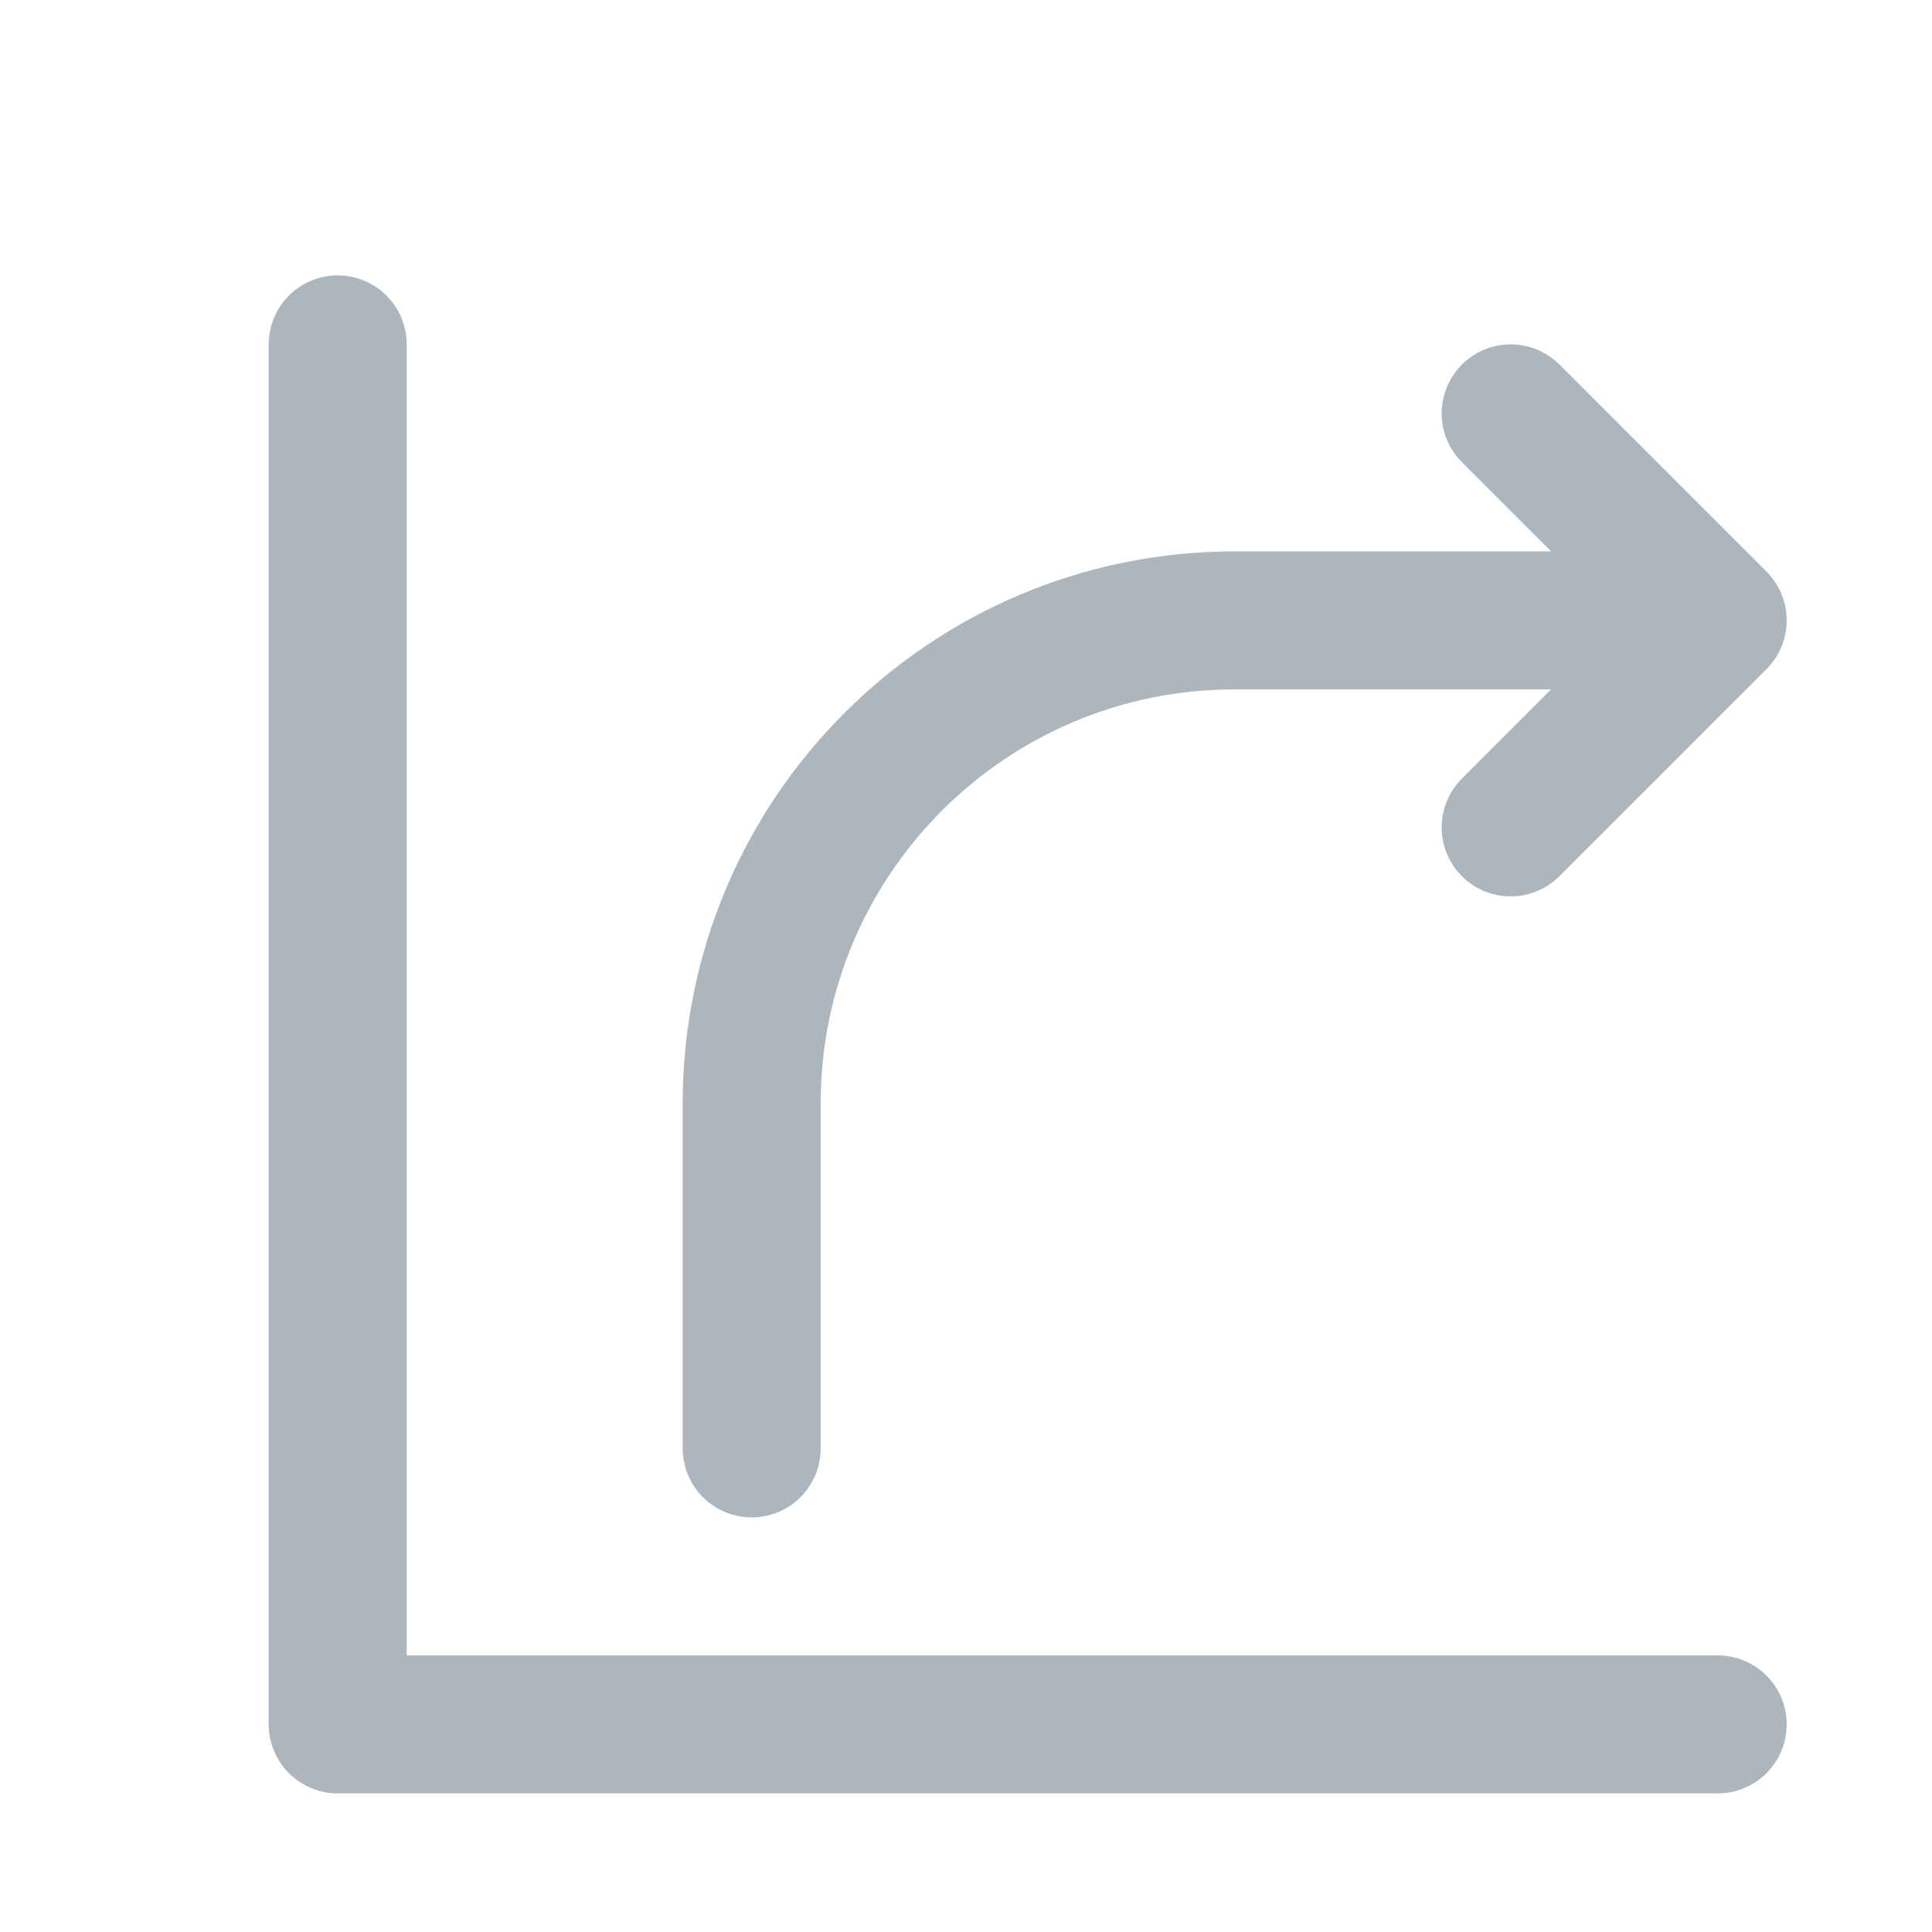 <svg width="100%" height="100%" viewBox="0 0 28 28" version="1.1" xmlns="http://www.w3.org/2000/svg" xmlns:xlink="http://www.w3.org/1999/xlink" xml:space="preserve" xmlns:serif="http://www.serif.com/" style="fill-rule:evenodd;clip-rule:evenodd;stroke-linejoin:round;stroke-miterlimit:2;">
  <g transform="matrix(1,0,0,1,-0.106,-0.009)">
    <polyline style="fill:none;stroke:rgb(173, 181, 189);stroke-width:2;stroke-linecap:round;stroke-linejoin:round;stroke-miterlimit:10;" points="5,5 5,25 25,25 "/>
    <path style="fill:none;stroke:rgb(173, 181, 189);stroke-width:2;stroke-linecap:round;stroke-linejoin:round;stroke-miterlimit:10;" d="M24,9h-6c-3.866,0-7,3.134-7,7v5"/>
    <polyline style="fill:none;stroke:rgb(173, 181, 189);stroke-width:2;stroke-linecap:round;stroke-linejoin:round;stroke-miterlimit:10;" points="22,6 25,9 22,12 "/>
  </g>
</svg>
